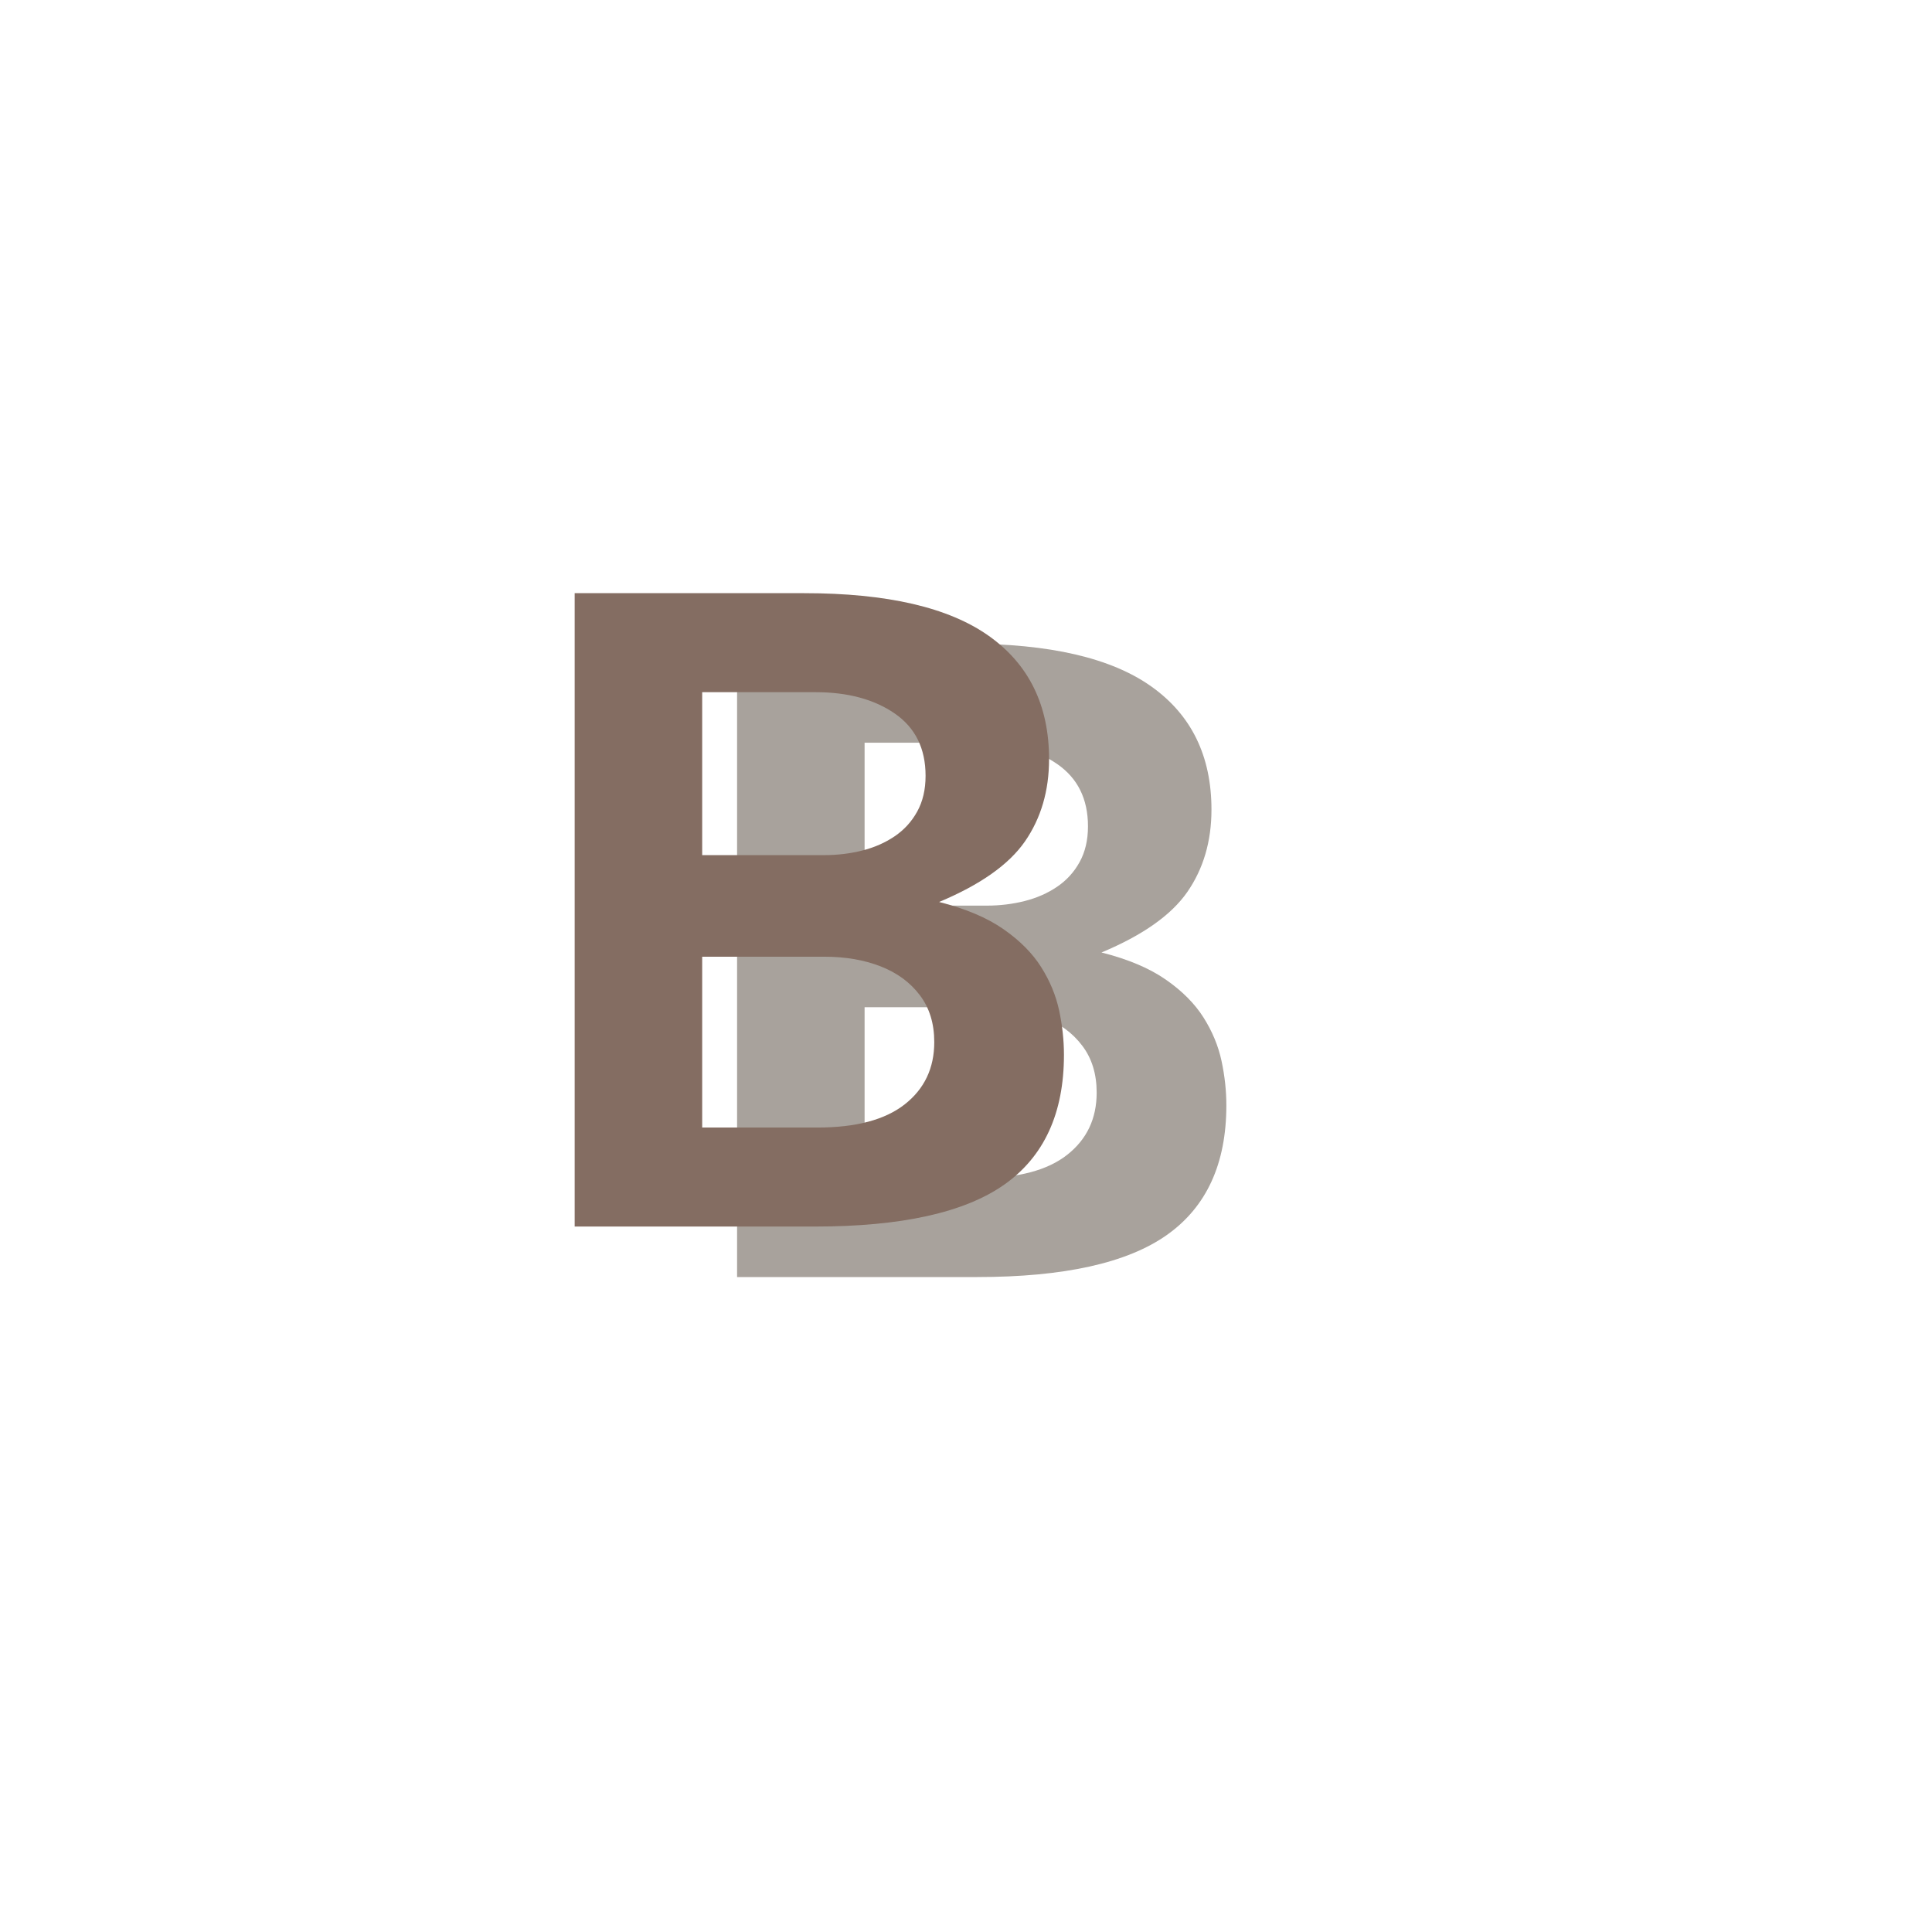<svg xmlns="http://www.w3.org/2000/svg" xmlns:xlink="http://www.w3.org/1999/xlink" width="500" zoomAndPan="magnify" viewBox="0 0 375 375" height="500" preserveAspectRatio="xMidYMid meet" version="1.0"><defs><g/></defs><g fill="#a8a29c" fill-opacity="1"><g transform="translate(129.301, 247.875)"><g><path d="M 13.766 0 L 13.766 -122.938 L 58.328 -122.938 C 74.422 -122.938 86.363 -120.172 94.156 -114.641 C 101.945 -109.117 105.844 -101.145 105.844 -90.719 C 105.844 -84.594 104.285 -79.273 101.172 -74.766 C 98.055 -70.266 92.5 -66.344 84.5 -63 C 89.656 -61.695 93.82 -59.938 97 -57.719 C 100.176 -55.508 102.613 -53.055 104.312 -50.359 C 106.008 -47.672 107.172 -44.867 107.797 -41.953 C 108.422 -39.035 108.734 -36.16 108.734 -33.328 C 108.734 -21.992 104.879 -13.602 97.172 -8.156 C 89.461 -2.719 77.191 0 60.359 0 Z M 38.516 -19.219 L 60.875 -19.219 C 68.352 -19.219 74.004 -20.719 77.828 -23.719 C 81.648 -26.719 83.562 -30.742 83.562 -35.797 C 83.562 -39.422 82.625 -42.461 80.75 -44.922 C 78.883 -47.391 76.352 -49.25 73.156 -50.5 C 69.957 -51.75 66.316 -52.375 62.234 -52.375 L 38.516 -52.375 Z M 38.516 -72.094 L 62.234 -72.094 C 64.785 -72.094 67.234 -72.391 69.578 -72.984 C 71.93 -73.578 74.031 -74.5 75.875 -75.75 C 77.719 -77 79.176 -78.598 80.25 -80.547 C 81.332 -82.504 81.875 -84.816 81.875 -87.484 C 81.875 -92.805 79.875 -96.844 75.875 -99.594 C 71.875 -102.344 66.758 -103.719 60.531 -103.719 L 38.516 -103.719 Z M 38.516 -72.094 "/></g></g></g><g fill="#846d62" fill-opacity="1"><g transform="translate(97.778, 238.073)"><g><path d="M 13.766 0 L 13.766 -122.938 L 58.328 -122.938 C 74.422 -122.938 86.363 -120.172 94.156 -114.641 C 101.945 -109.117 105.844 -101.145 105.844 -90.719 C 105.844 -84.594 104.285 -79.273 101.172 -74.766 C 98.055 -70.266 92.5 -66.344 84.5 -63 C 89.656 -61.695 93.82 -59.938 97 -57.719 C 100.176 -55.508 102.613 -53.055 104.312 -50.359 C 106.008 -47.672 107.172 -44.867 107.797 -41.953 C 108.422 -39.035 108.734 -36.16 108.734 -33.328 C 108.734 -21.992 104.879 -13.602 97.172 -8.156 C 89.461 -2.719 77.191 0 60.359 0 Z M 38.516 -19.219 L 60.875 -19.219 C 68.352 -19.219 74.004 -20.719 77.828 -23.719 C 81.648 -26.719 83.562 -30.742 83.562 -35.797 C 83.562 -39.422 82.625 -42.461 80.75 -44.922 C 78.883 -47.391 76.352 -49.25 73.156 -50.5 C 69.957 -51.75 66.316 -52.375 62.234 -52.375 L 38.516 -52.375 Z M 38.516 -72.094 L 62.234 -72.094 C 64.785 -72.094 67.234 -72.391 69.578 -72.984 C 71.93 -73.578 74.031 -74.5 75.875 -75.75 C 77.719 -77 79.176 -78.598 80.25 -80.547 C 81.332 -82.504 81.875 -84.816 81.875 -87.484 C 81.875 -92.805 79.875 -96.844 75.875 -99.594 C 71.875 -102.344 66.758 -103.719 60.531 -103.719 L 38.516 -103.719 Z M 38.516 -72.094 "/></g></g></g></svg>